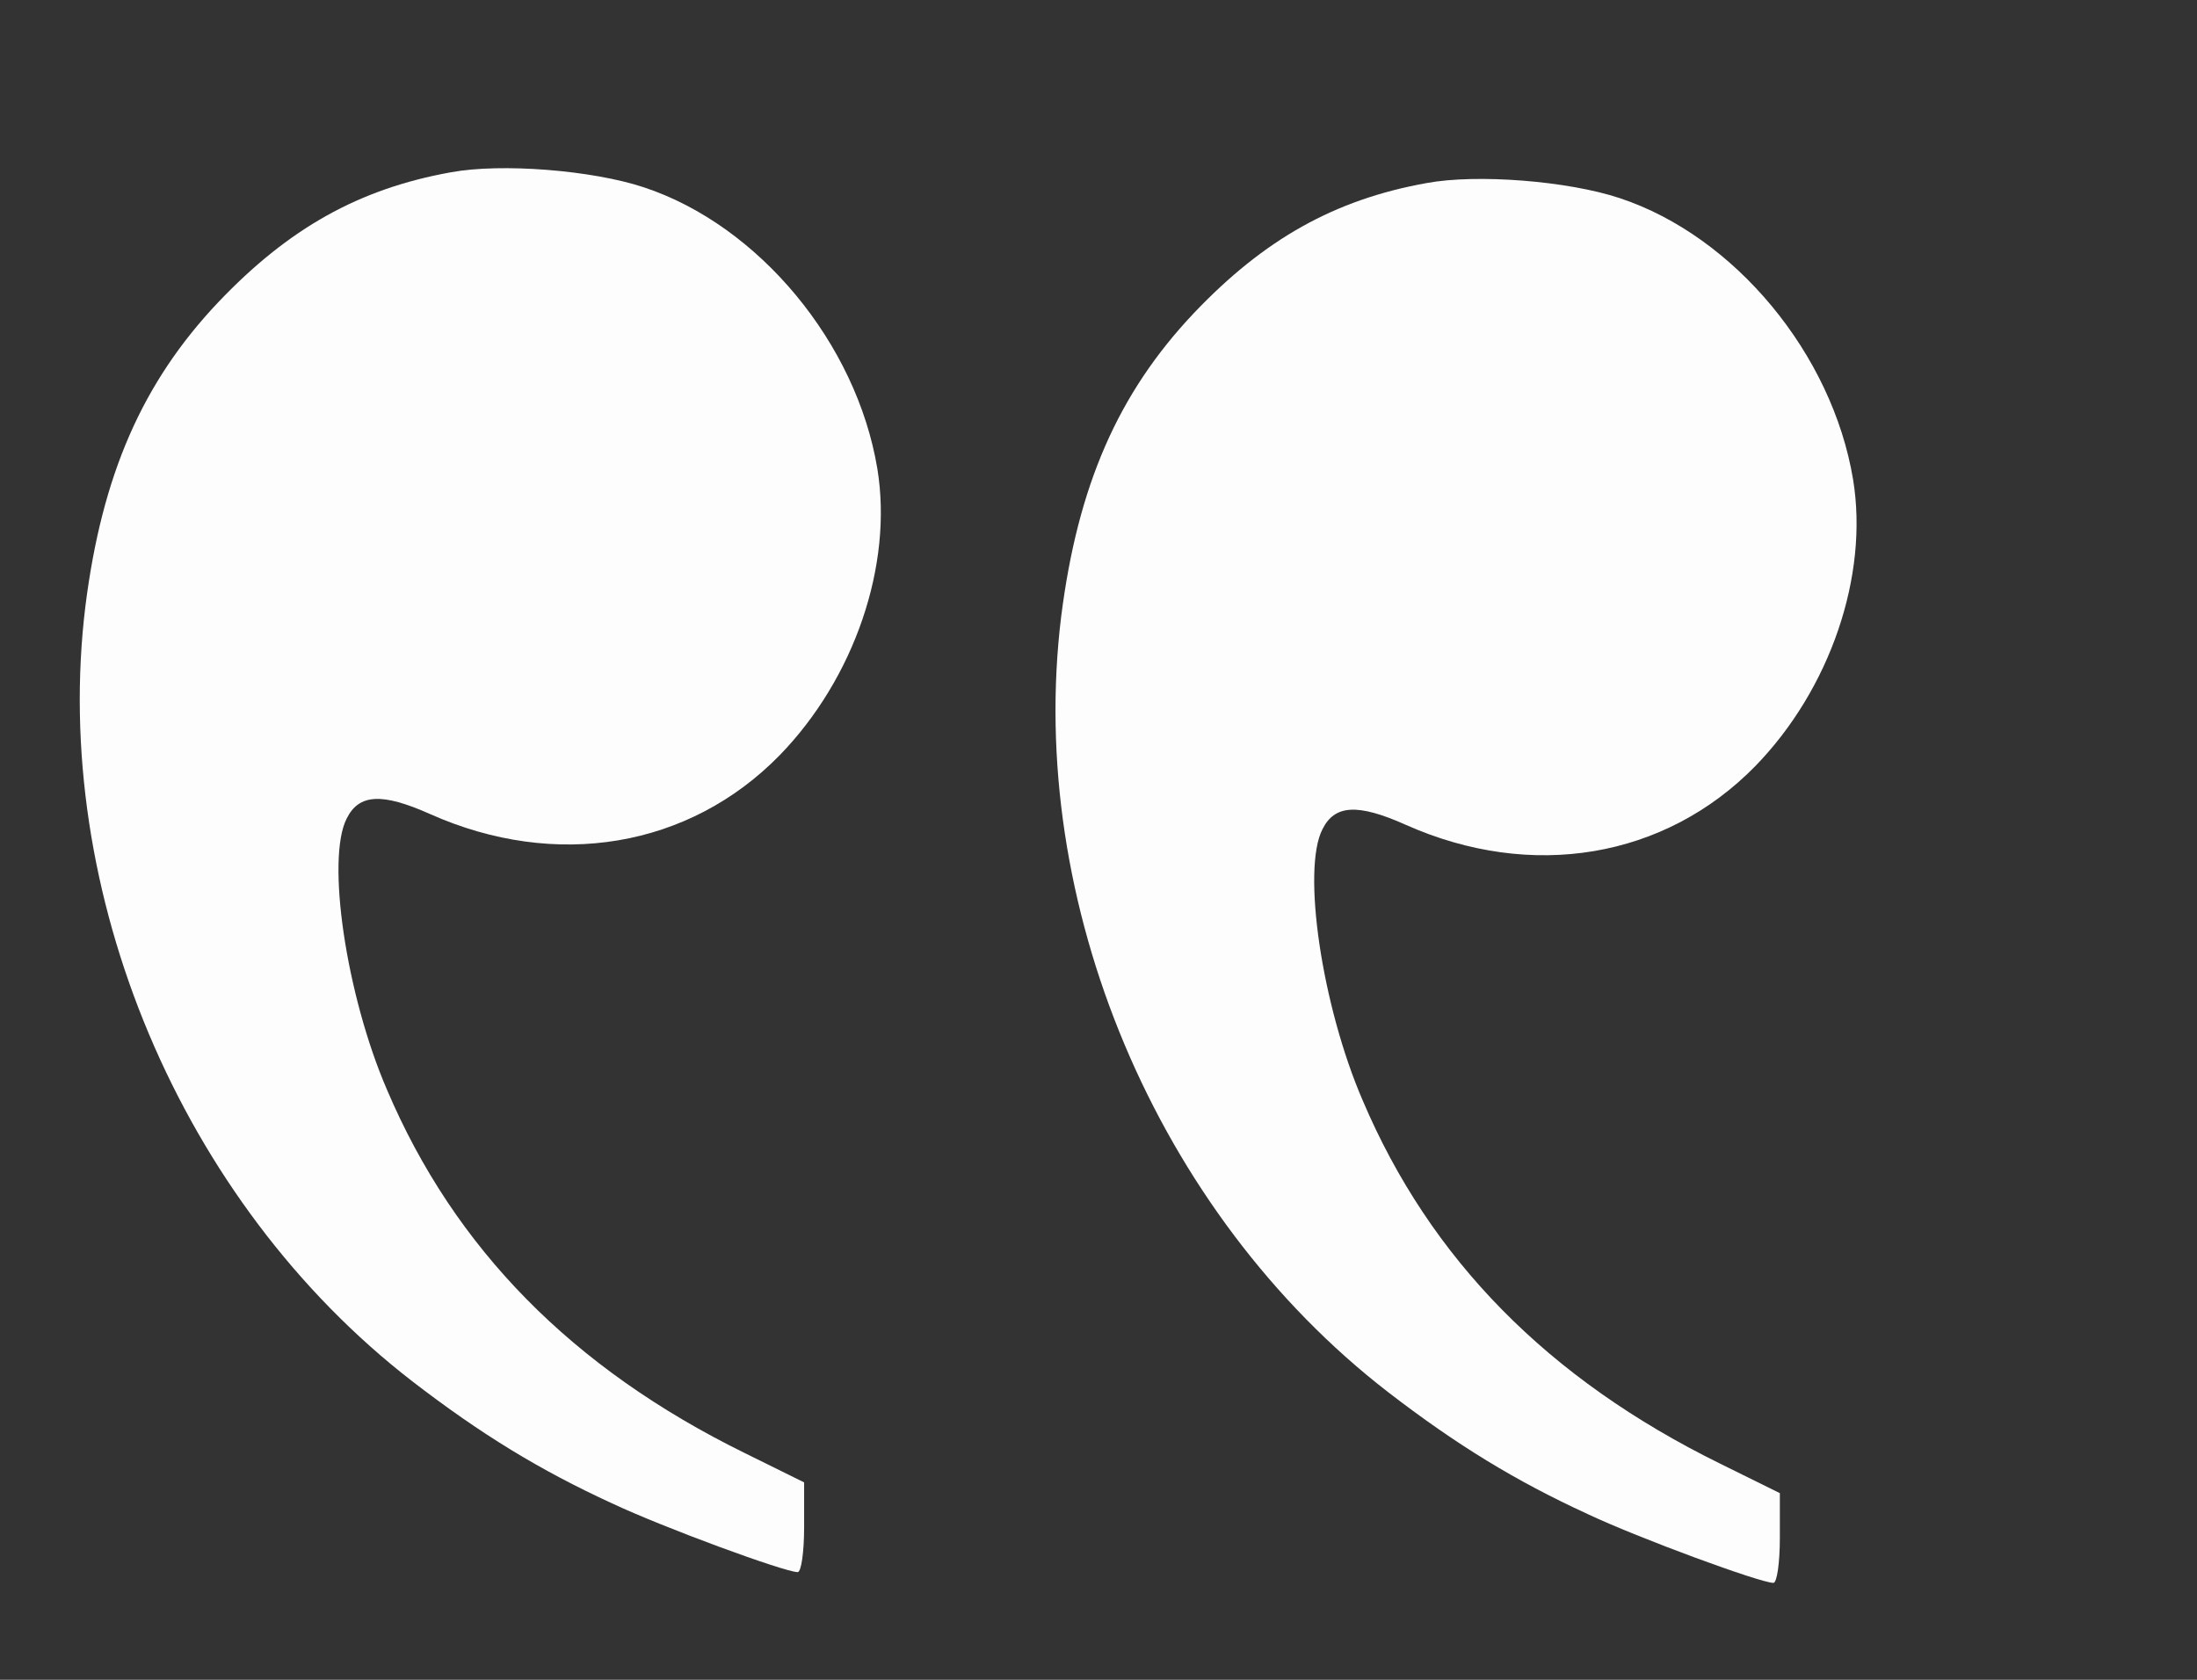 <?xml version="1.0" standalone="no"?>
<!DOCTYPE svg PUBLIC "-//W3C//DTD SVG 20010904//EN"
 "http://www.w3.org/TR/2001/REC-SVG-20010904/DTD/svg10.dtd">
<svg version="1.0" xmlns="http://www.w3.org/2000/svg"
 width="306pt" height="234pt" viewBox="0 0 306 234"
 preserveAspectRatio="xMidYMid meet">

<rect x="0" y="0" width="306" height="234" fill="#333333" stroke="none"/>

<g transform="translate(0,234) scale(0.1,-0.1)"
fill="#fdfdfd" stroke="none">
<path d="M628 2100 c-128 -23 -226 -78 -324 -181 -106 -112 -162 -241 -185
-423 -49 -399 133 -831 455 -1080 96 -74 178 -124 278 -170 72 -34 241 -96
259 -96 5 0 9 28 9 63 l0 62 -83 41 c-240 118 -404 285 -498 506 -57 132 -85
322 -56 378 17 34 49 36 116 6 175 -78 361 -47 487 82 104 107 158 265 136
399 -29 175 -165 339 -325 392 -72 24 -199 34 -269 21z"/>
<path d="M1987 2085 c-128 -23 -226 -78 -324 -181 -106 -112 -162 -241 -185
-423 -49 -399 133 -831 455 -1080 96 -74 178 -124 278 -170 72 -34 241 -96
259 -96 5 0 9 28 9 63 l0 62 -83 41 c-240 118 -404 285 -498 506 -57 132 -85
322 -56 378 17 34 49 36 116 6 175 -78 361 -47 487 82 104 107 158 265 136
399 -29 175 -165 339 -325 392 -72 24 -199 34 -269 21z"/>
</g>
</svg>

